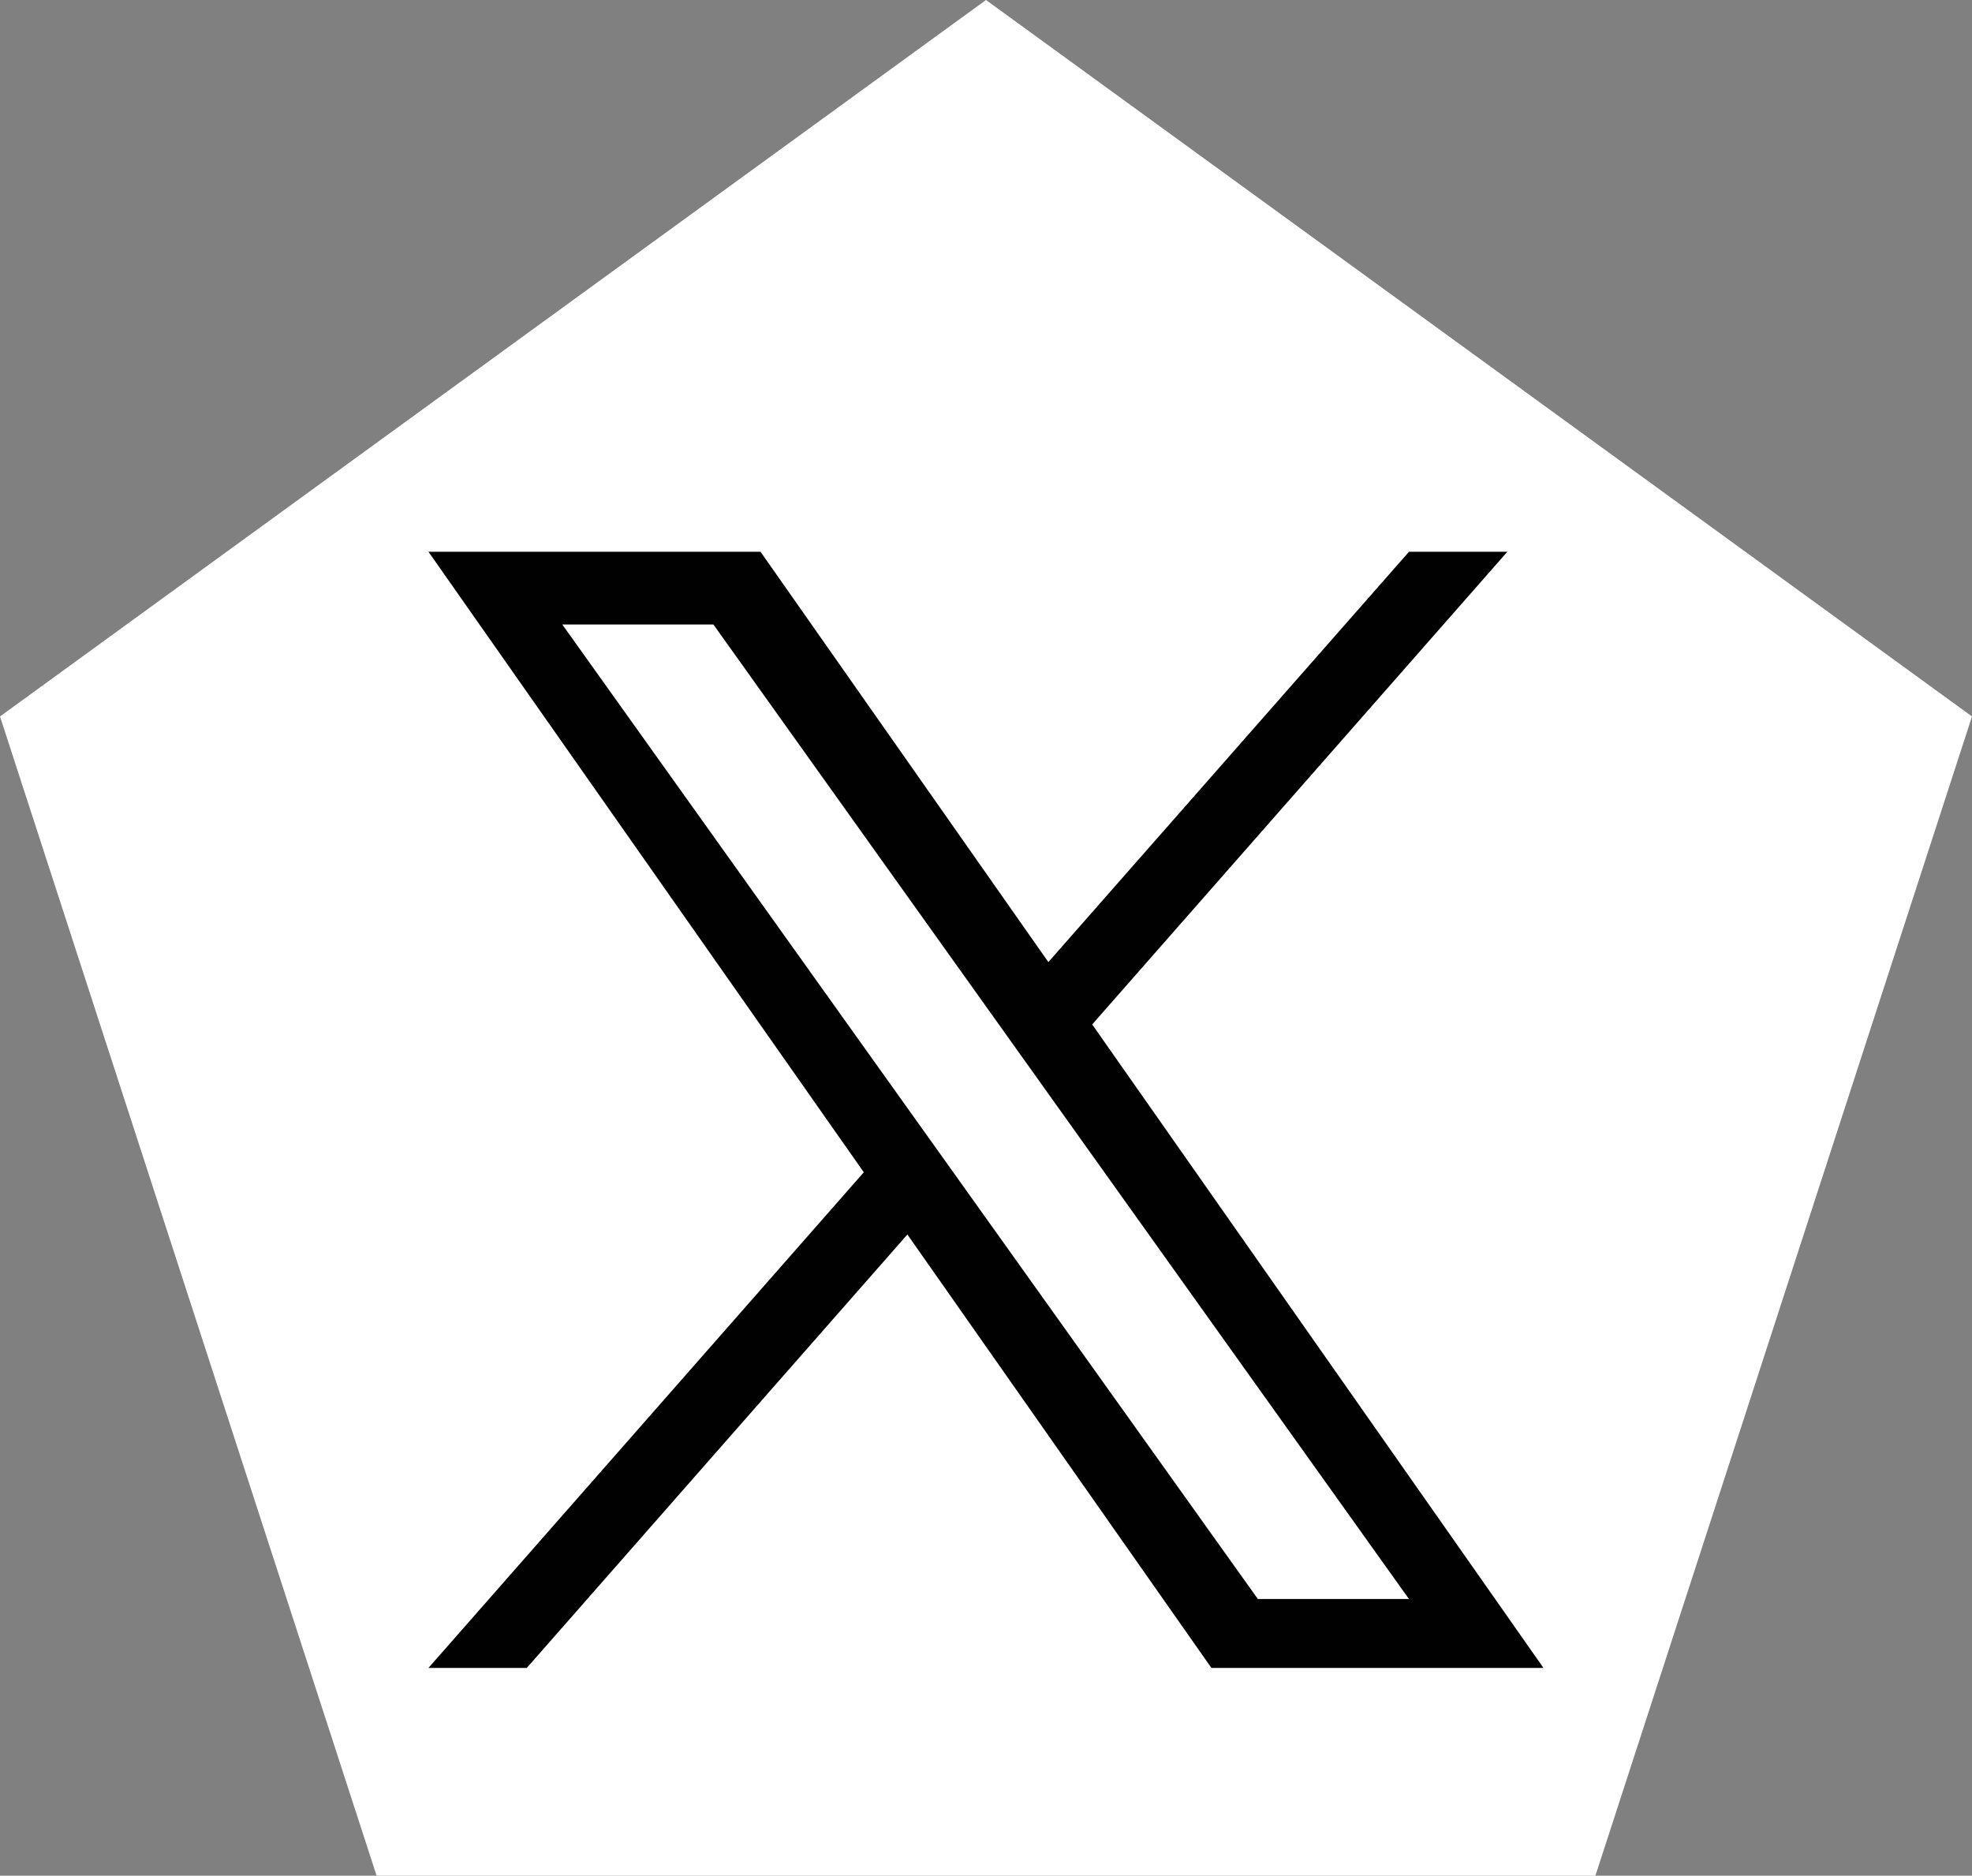 <?xml version="1.0" encoding="UTF-8"?>
<svg id="Layer_1" xmlns="http://www.w3.org/2000/svg" viewBox="0 0 251.08 238.79">
  <rect x="0" y="0" width="251.08" height="238.79" fill="#808080" stroke="none"/>
  <defs>
    <style>
      .cls-1 {
        fill: #fff;
      }

      .cls-2 {
        fill: #010101;
      }
    </style>
  </defs>
  <polygon class="cls-1" points="125.54 0 0 91.21 47.95 238.79 203.13 238.79 251.08 91.21 125.54 0"/>
  <path class="cls-2" d="M139.06,130.42l52.86-60.18h-12.52l-45.92,52.24-36.65-52.24h-42.28l55.43,79-55.43,63.1h12.52l48.46-55.18,38.71,55.18h42.28M71.59,79.5h19.24l88.56,124.06h-19.24"/>
</svg>